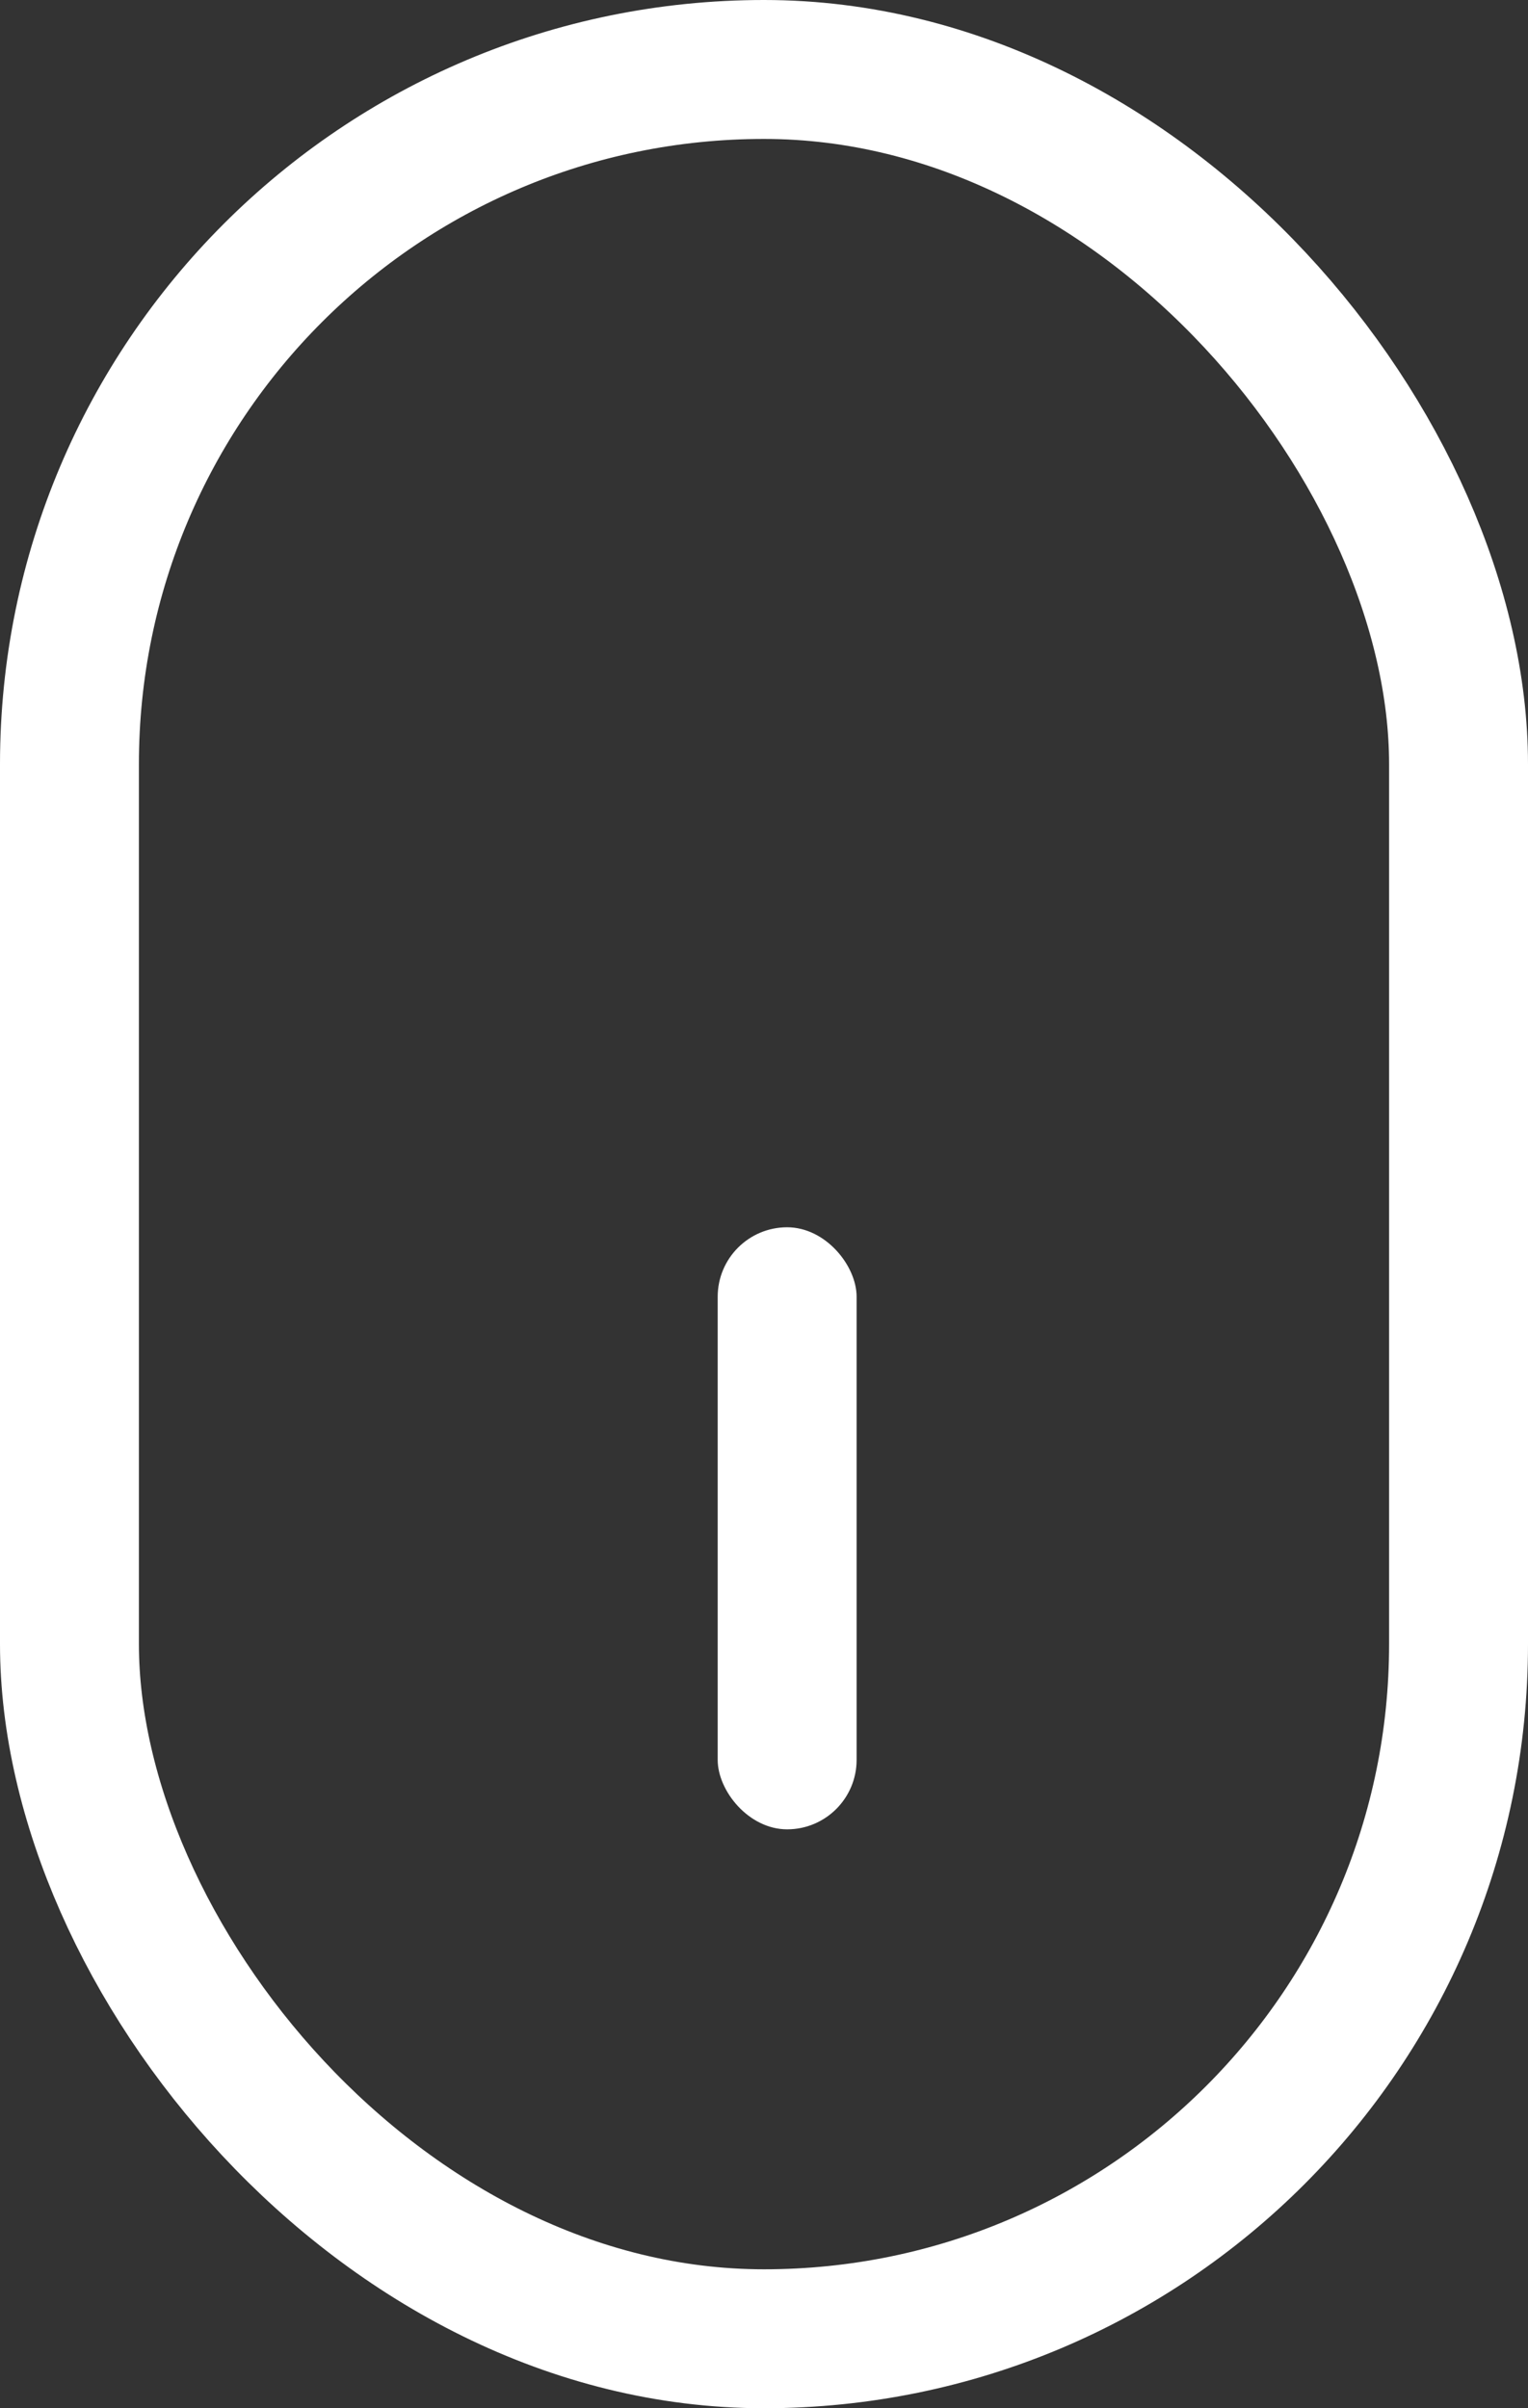 <svg id="mv-scroll.svg" xmlns="http://www.w3.org/2000/svg" width="33" height="52" viewBox="0 0 33 52">
  <rect x="0" y="0" width="33" height="52" fill="#333333" stroke="none"/>
  <defs>
    <style>
      .cls-1, .cls-2 {
        fill: #fff;
      }

      .cls-1 {
        fill-opacity: 0;
        stroke: #fff;
        stroke-linejoin: round;
        stroke-width: 3px;
      }
    </style>
  </defs>
  <rect id="角丸長方形_674" data-name="角丸長方形 674" class="cls-1" x="1.5" y="1.5" width="30" height="49" rx="15" ry="15"/>
  <rect id="角丸長方形_675" data-name="角丸長方形 675" class="cls-2" x="15.5" y="26.5" width="3" height="13" rx="1.5" ry="1.5"/>
</svg>
